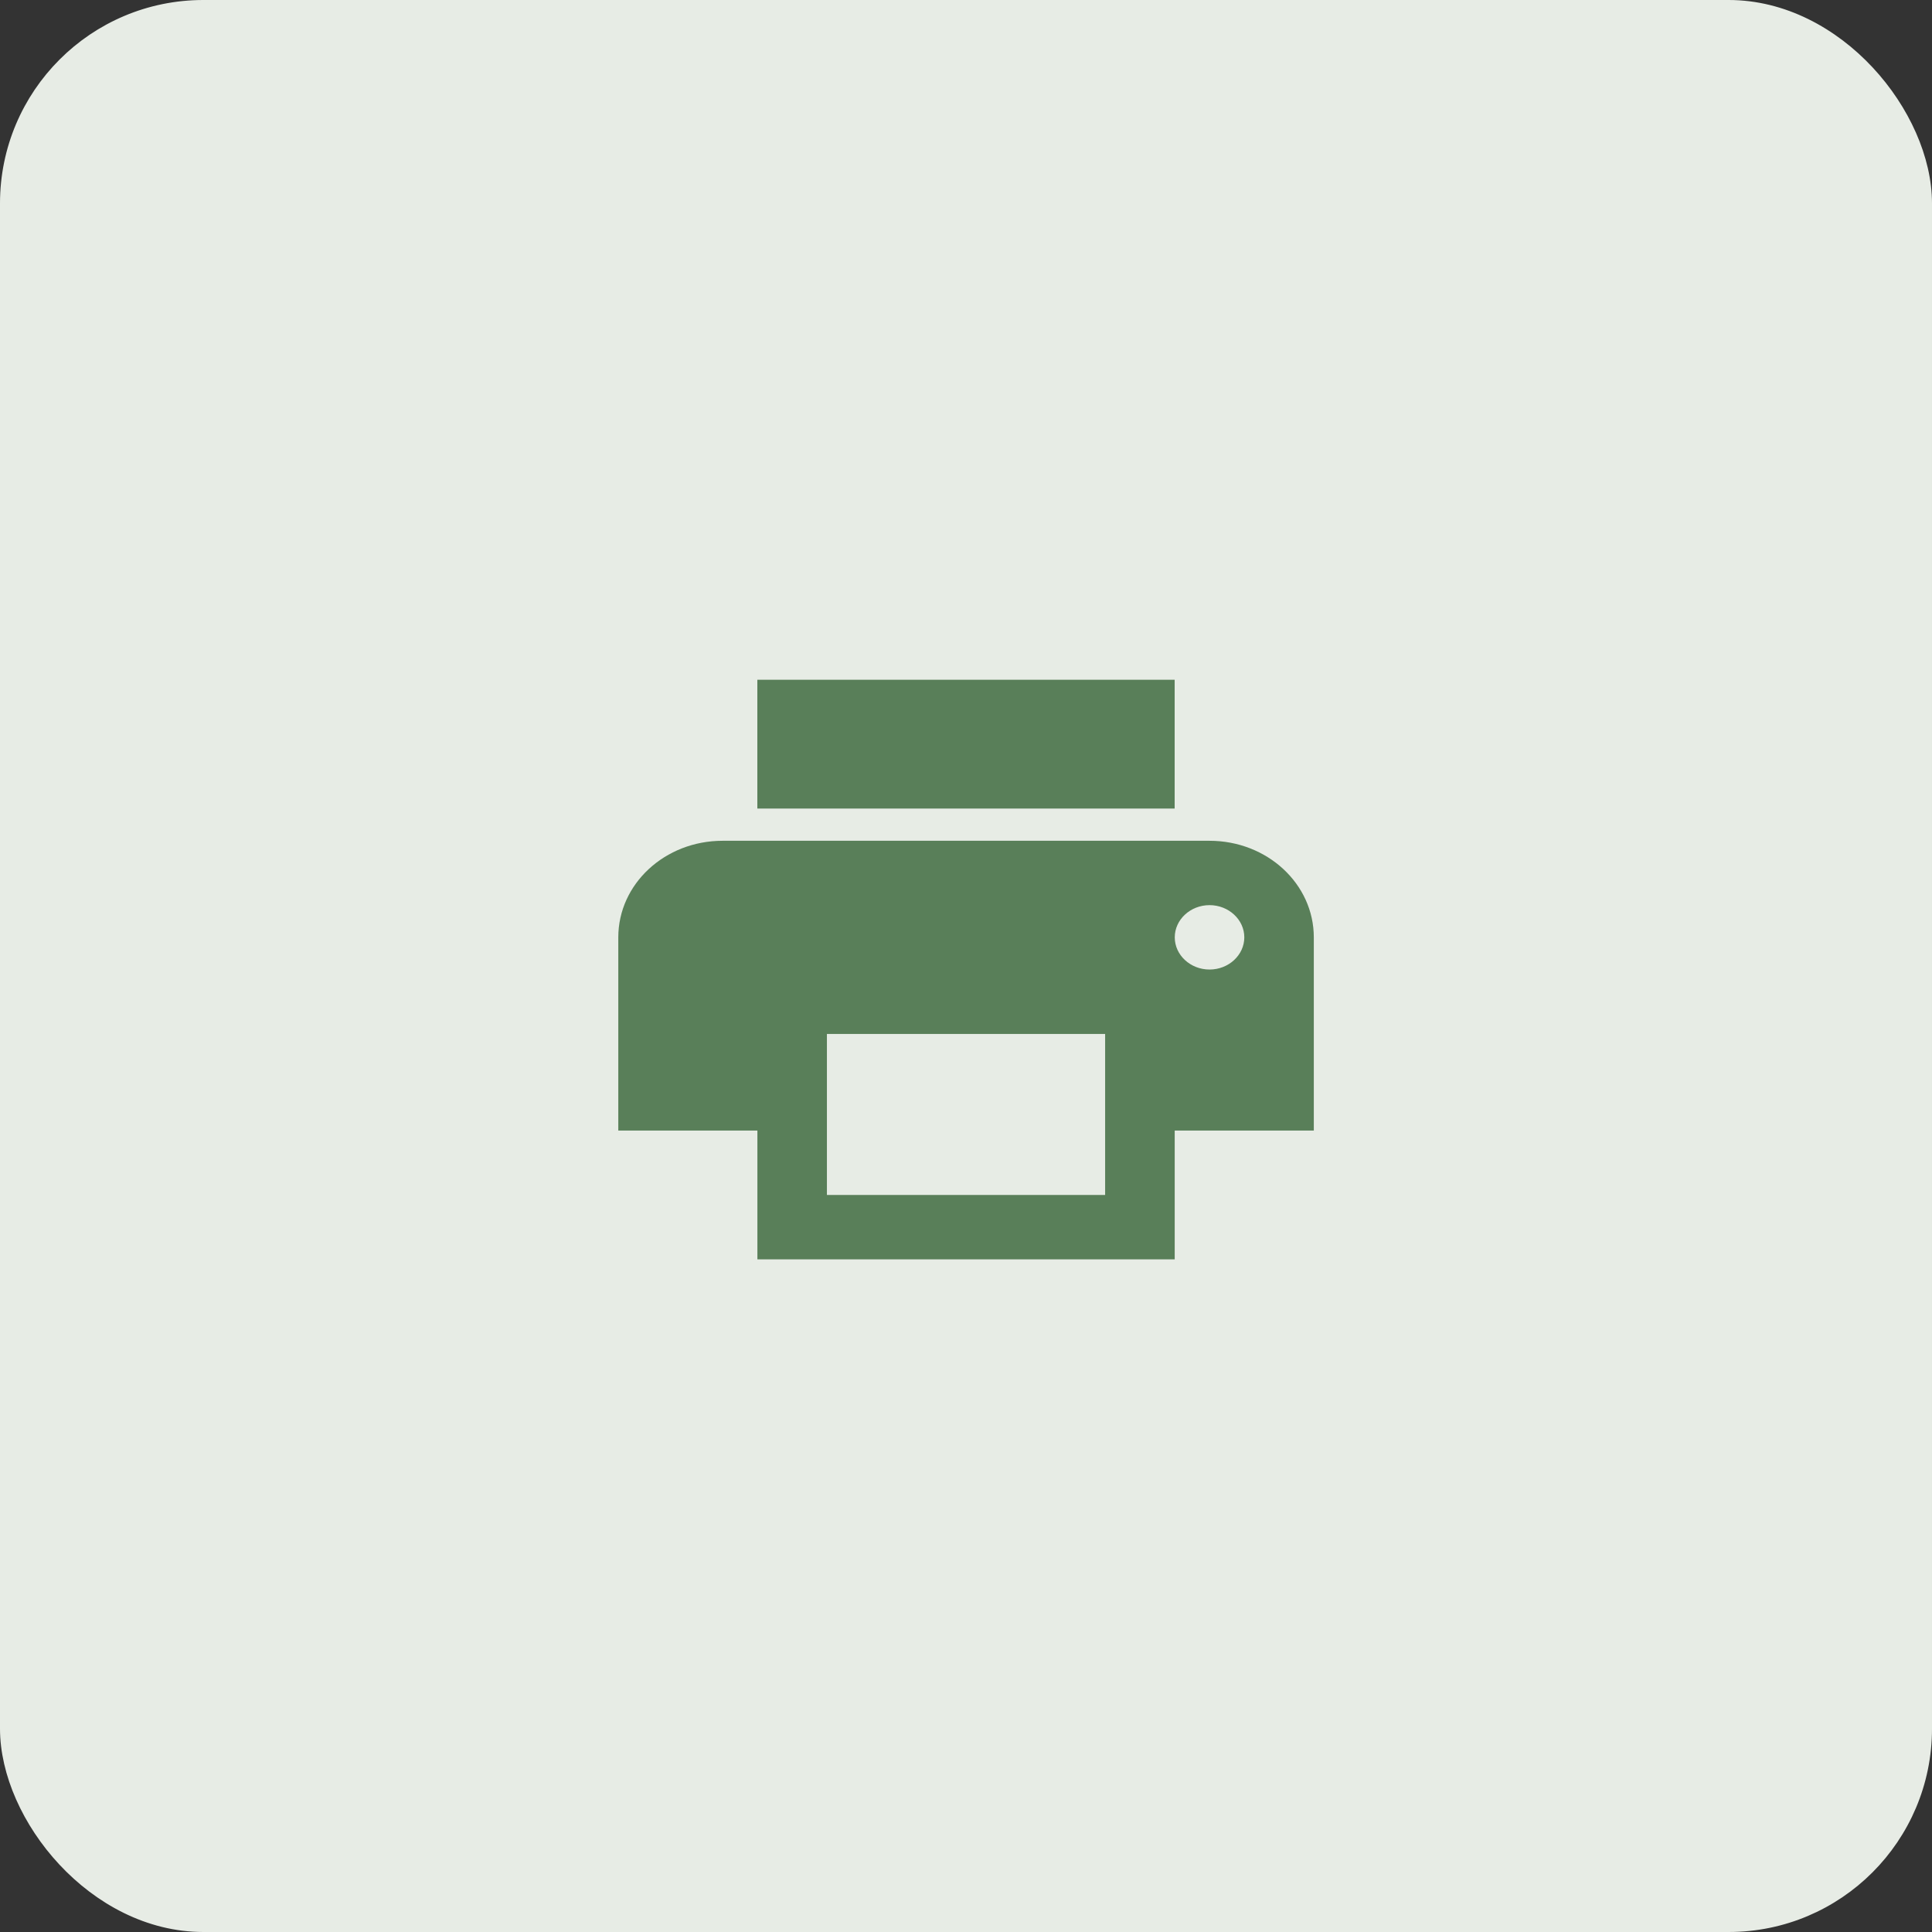 <svg width="76" height="76" viewBox="0 0 76 76" fill="none" xmlns="http://www.w3.org/2000/svg">
<rect x="0" y="0" width="76" height="76" fill="#333333" stroke="none"/>
<rect x="0.3" y="0.3" width="75.4" height="75.4" rx="7.7" fill="#E7ECE5" stroke="#E7ECE5" stroke-width="0.6"/>
<path fill-rule="evenodd" clip-rule="evenodd" d="M29.792 26.74H46.208V31.807H29.792V26.74ZM28.426 33.074H47.578C49.849 33.074 51.682 34.771 51.682 36.874V44.474H46.21V49.54H29.794V44.474H24.322V36.874C24.322 34.771 26.155 33.074 28.426 33.074ZM32.529 47.007H43.473V40.674H32.529V47.007ZM47.58 38.139C46.827 38.139 46.212 37.569 46.212 36.873C46.212 36.176 46.827 35.606 47.58 35.606C48.332 35.606 48.948 36.176 48.948 36.873C48.948 37.569 48.332 38.139 47.58 38.139Z" fill="#597F59"/>
</svg>
